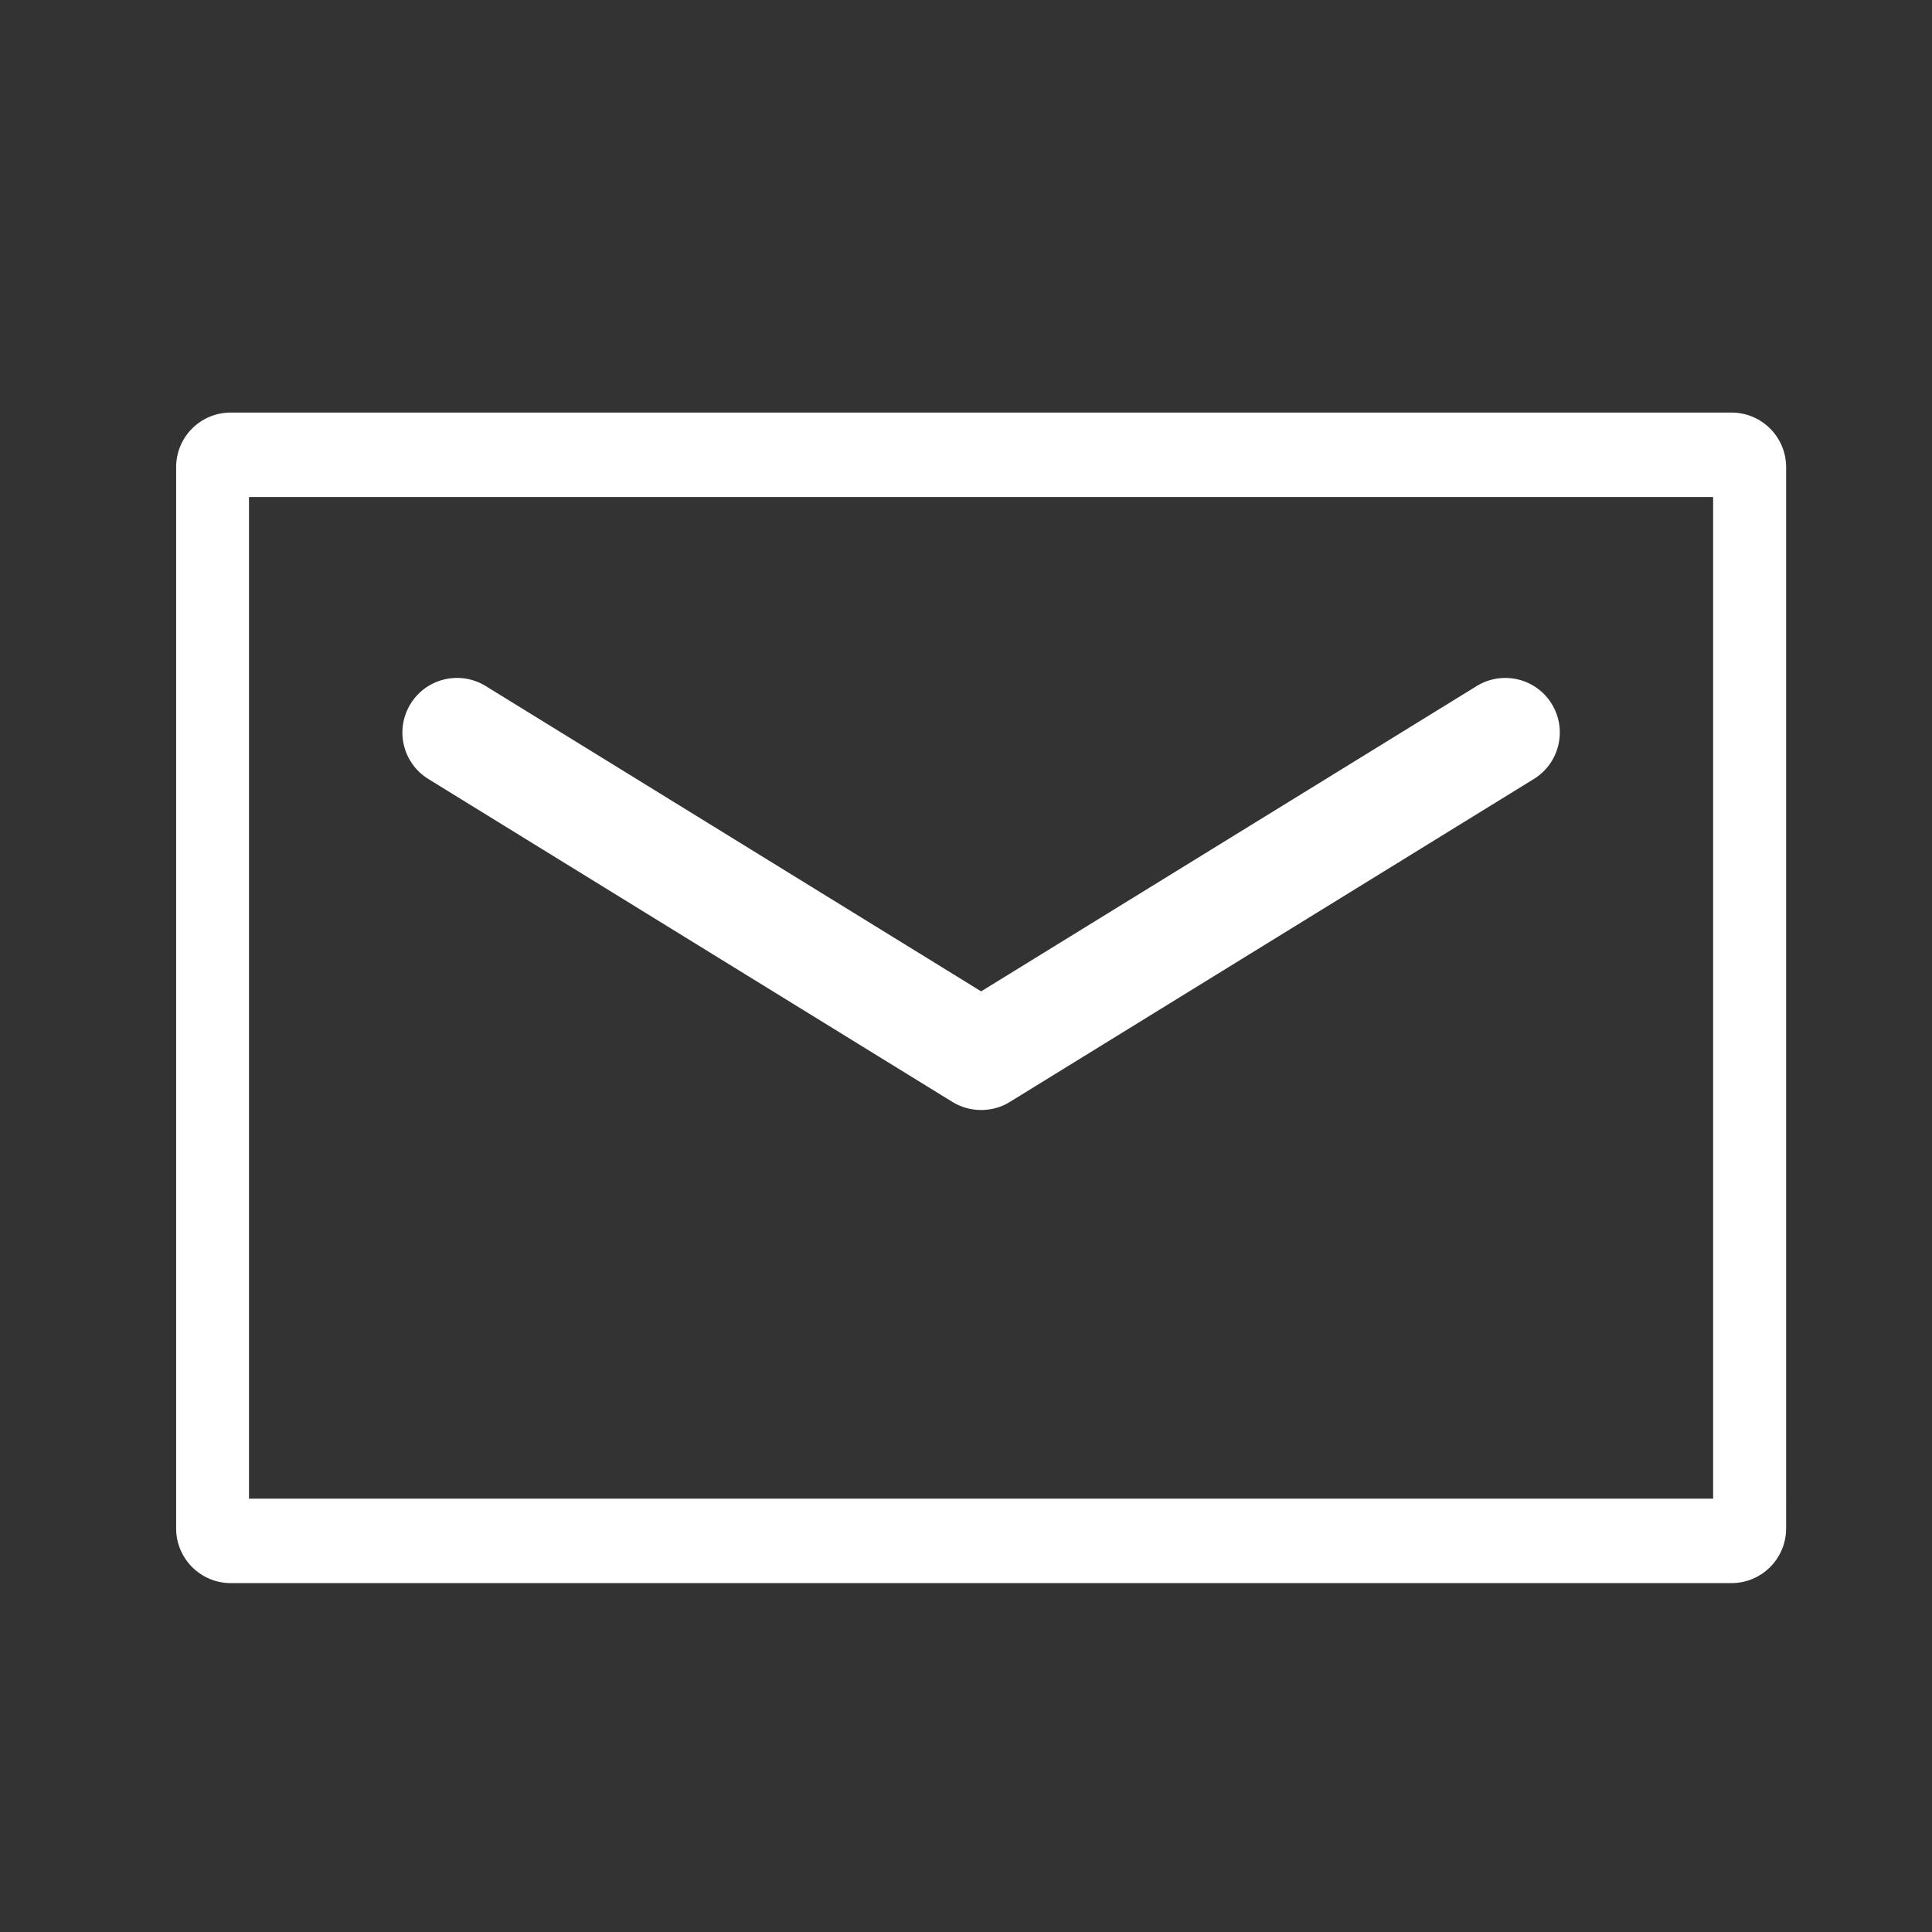 <?xml version="1.0" encoding="utf-8"?>
<!-- Generator: Adobe Illustrator 16.0.0, SVG Export Plug-In . SVG Version: 6.00 Build 0)  -->
<!DOCTYPE svg PUBLIC "-//W3C//DTD SVG 1.1//EN" "http://www.w3.org/Graphics/SVG/1.1/DTD/svg11.dtd">
<svg version="1.1" id="Capa_1" xmlns="http://www.w3.org/2000/svg" xmlns:xlink="http://www.w3.org/1999/xlink" x="0px" y="0px"
	 width="24px" height="24px" viewBox="0 0 24 24" enable-background="new 0 0 24 24" xml:space="preserve">
<rect x="0" y="0" width="24" height="24" fill="#333333" stroke="none"/>
<g>
	<path fill="#FFFFFF" d="M21.509,5.125H2.866c-0.375,0-0.678,0.303-0.678,0.678v13.184c0,0.374,0.304,0.679,0.678,0.679h18.643
		c0.375,0,0.679-0.305,0.679-0.679V5.804C22.188,5.429,21.884,5.125,21.509,5.125L21.509,5.125z M21.281,18.617H3.093V6.174h18.188
		V18.617z M20.831,18.309"/>
	<path fill="#FFFFFF" d="M5.321,9.677l6.511,4.012c0.109,0.067,0.232,0.1,0.356,0.1s0.247-0.032,0.356-0.1l6.51-4.012
		c0.319-0.197,0.418-0.614,0.222-0.933s-0.614-0.418-0.933-0.221l-6.155,3.792L6.033,8.522C5.714,8.326,5.296,8.425,5.1,8.744
		C4.903,9.063,5.002,9.48,5.321,9.677L5.321,9.677z M5.321,9.677"/>
</g>
</svg>
